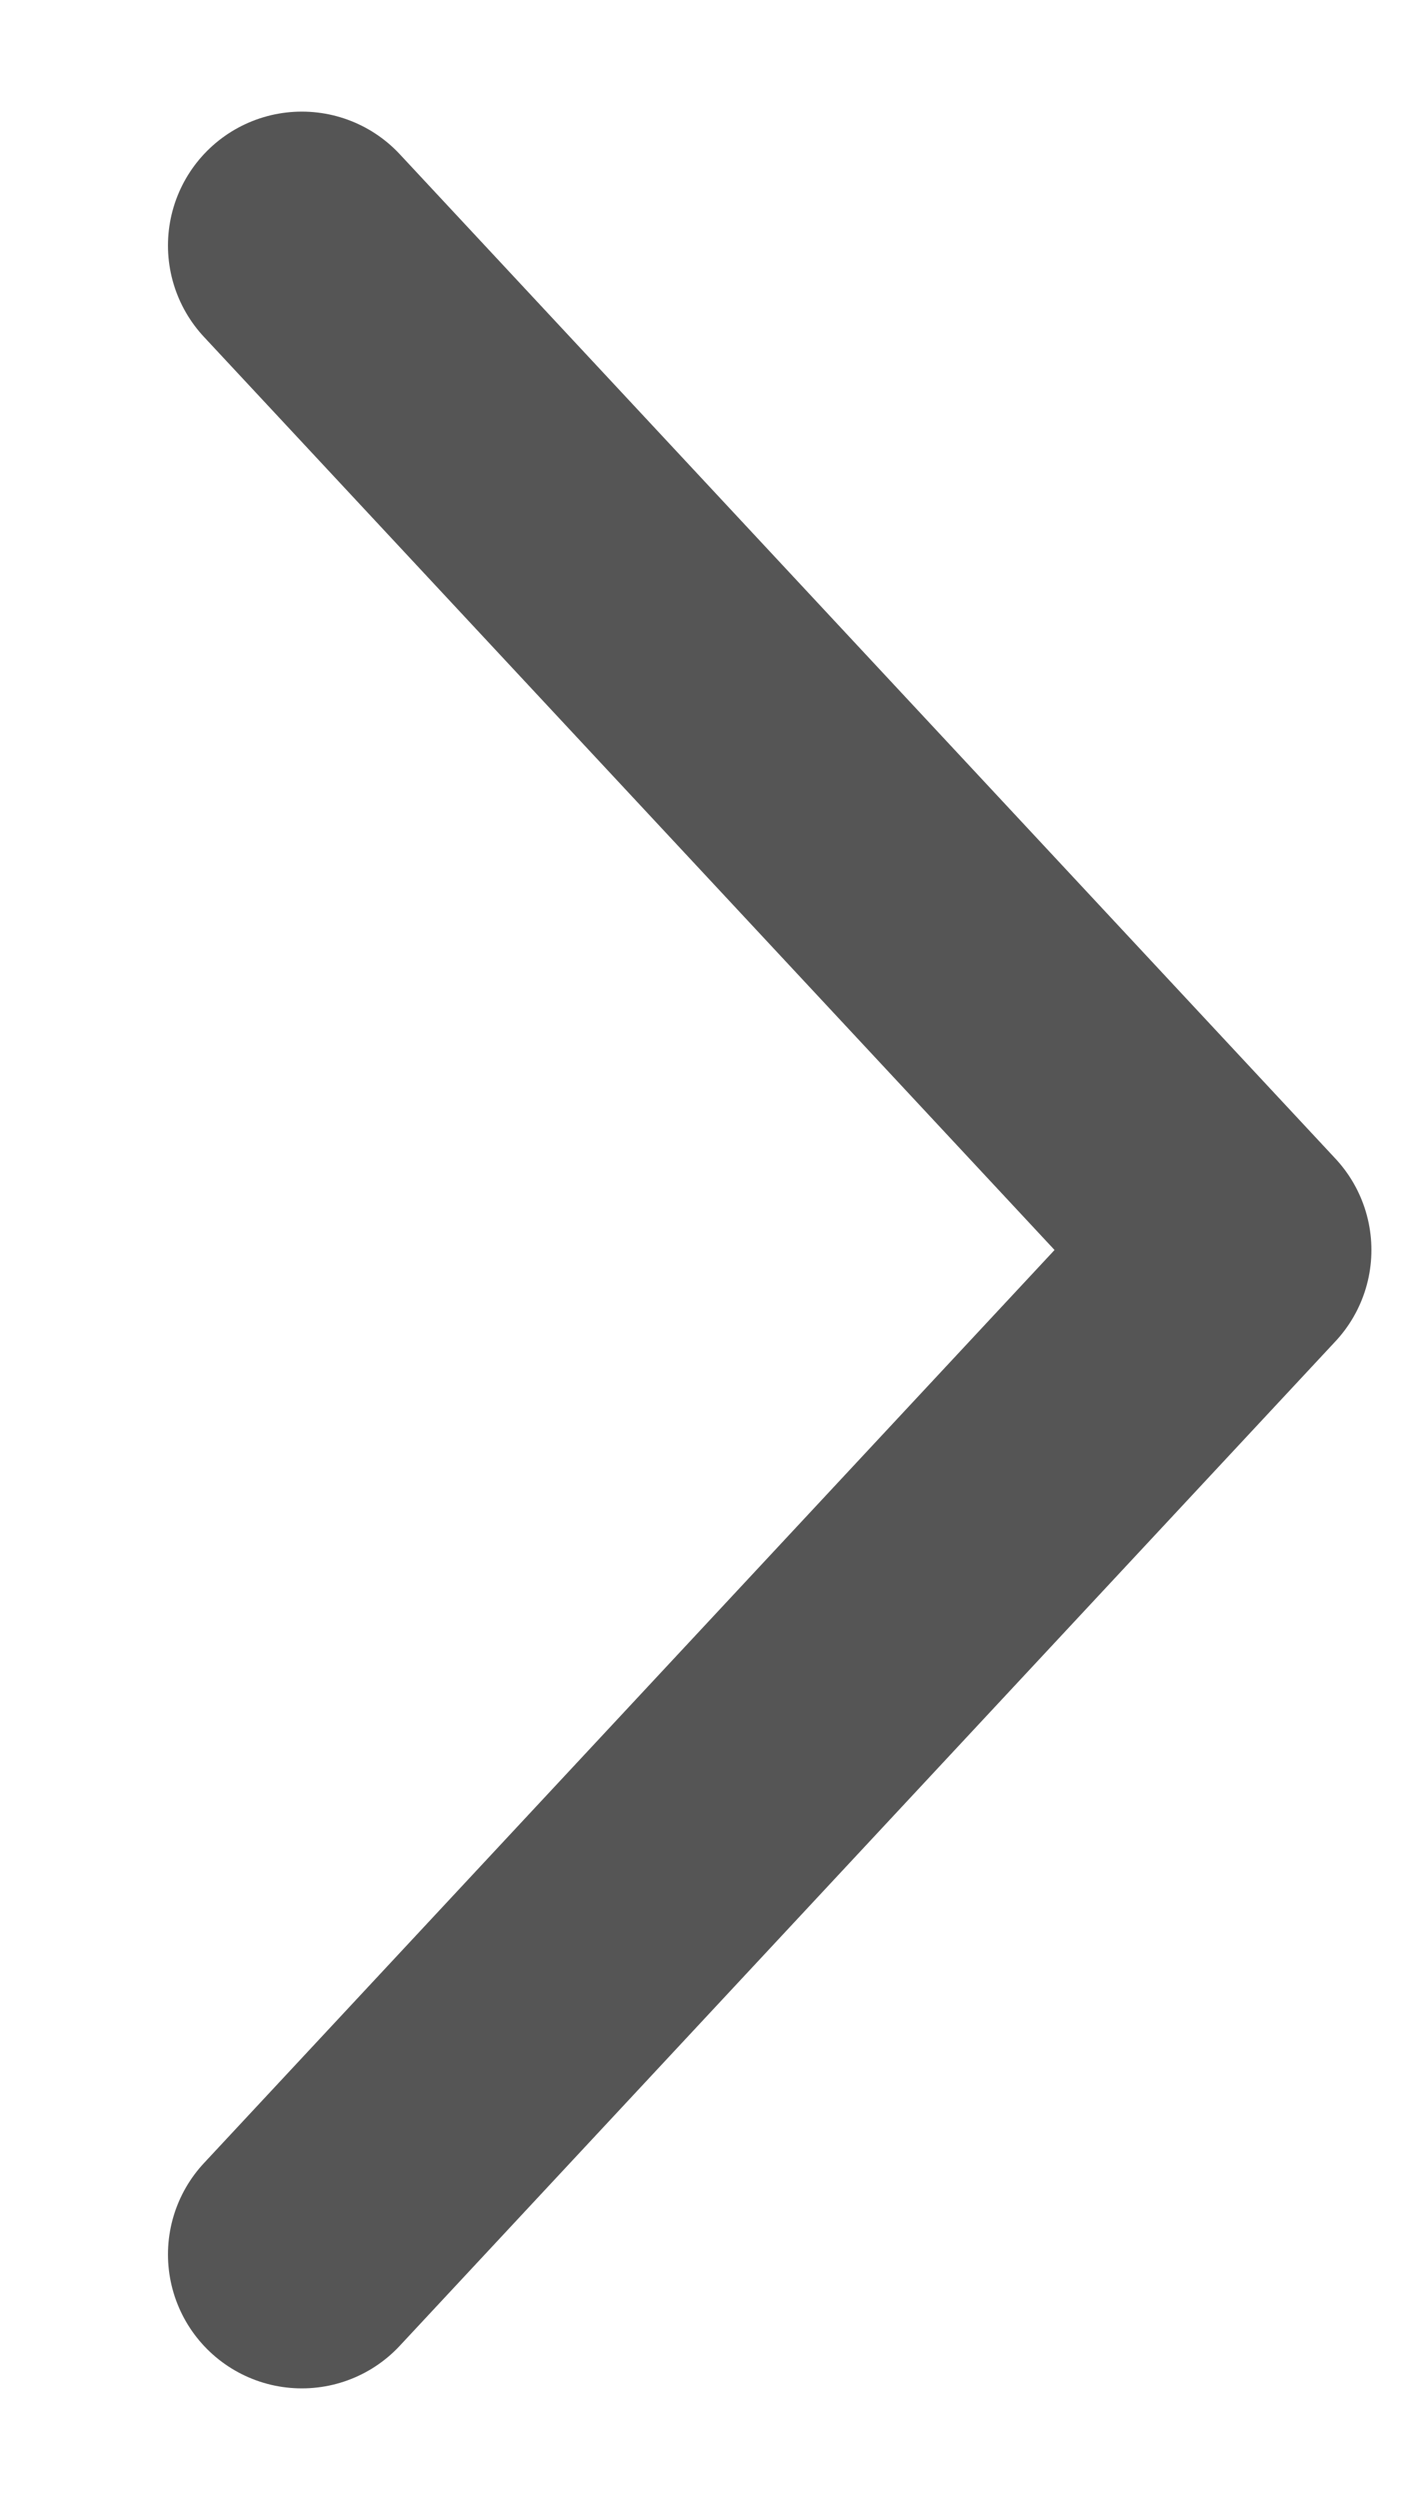 <svg width="8" height="14" viewBox="0 0 8 14" fill="none" xmlns="http://www.w3.org/2000/svg">
<path d="M1.691 12.625L6.933 7L1.691 1.375" stroke="#555555" stroke-width="1.5" stroke-linecap="round" stroke-linejoin="round"/>
</svg>
